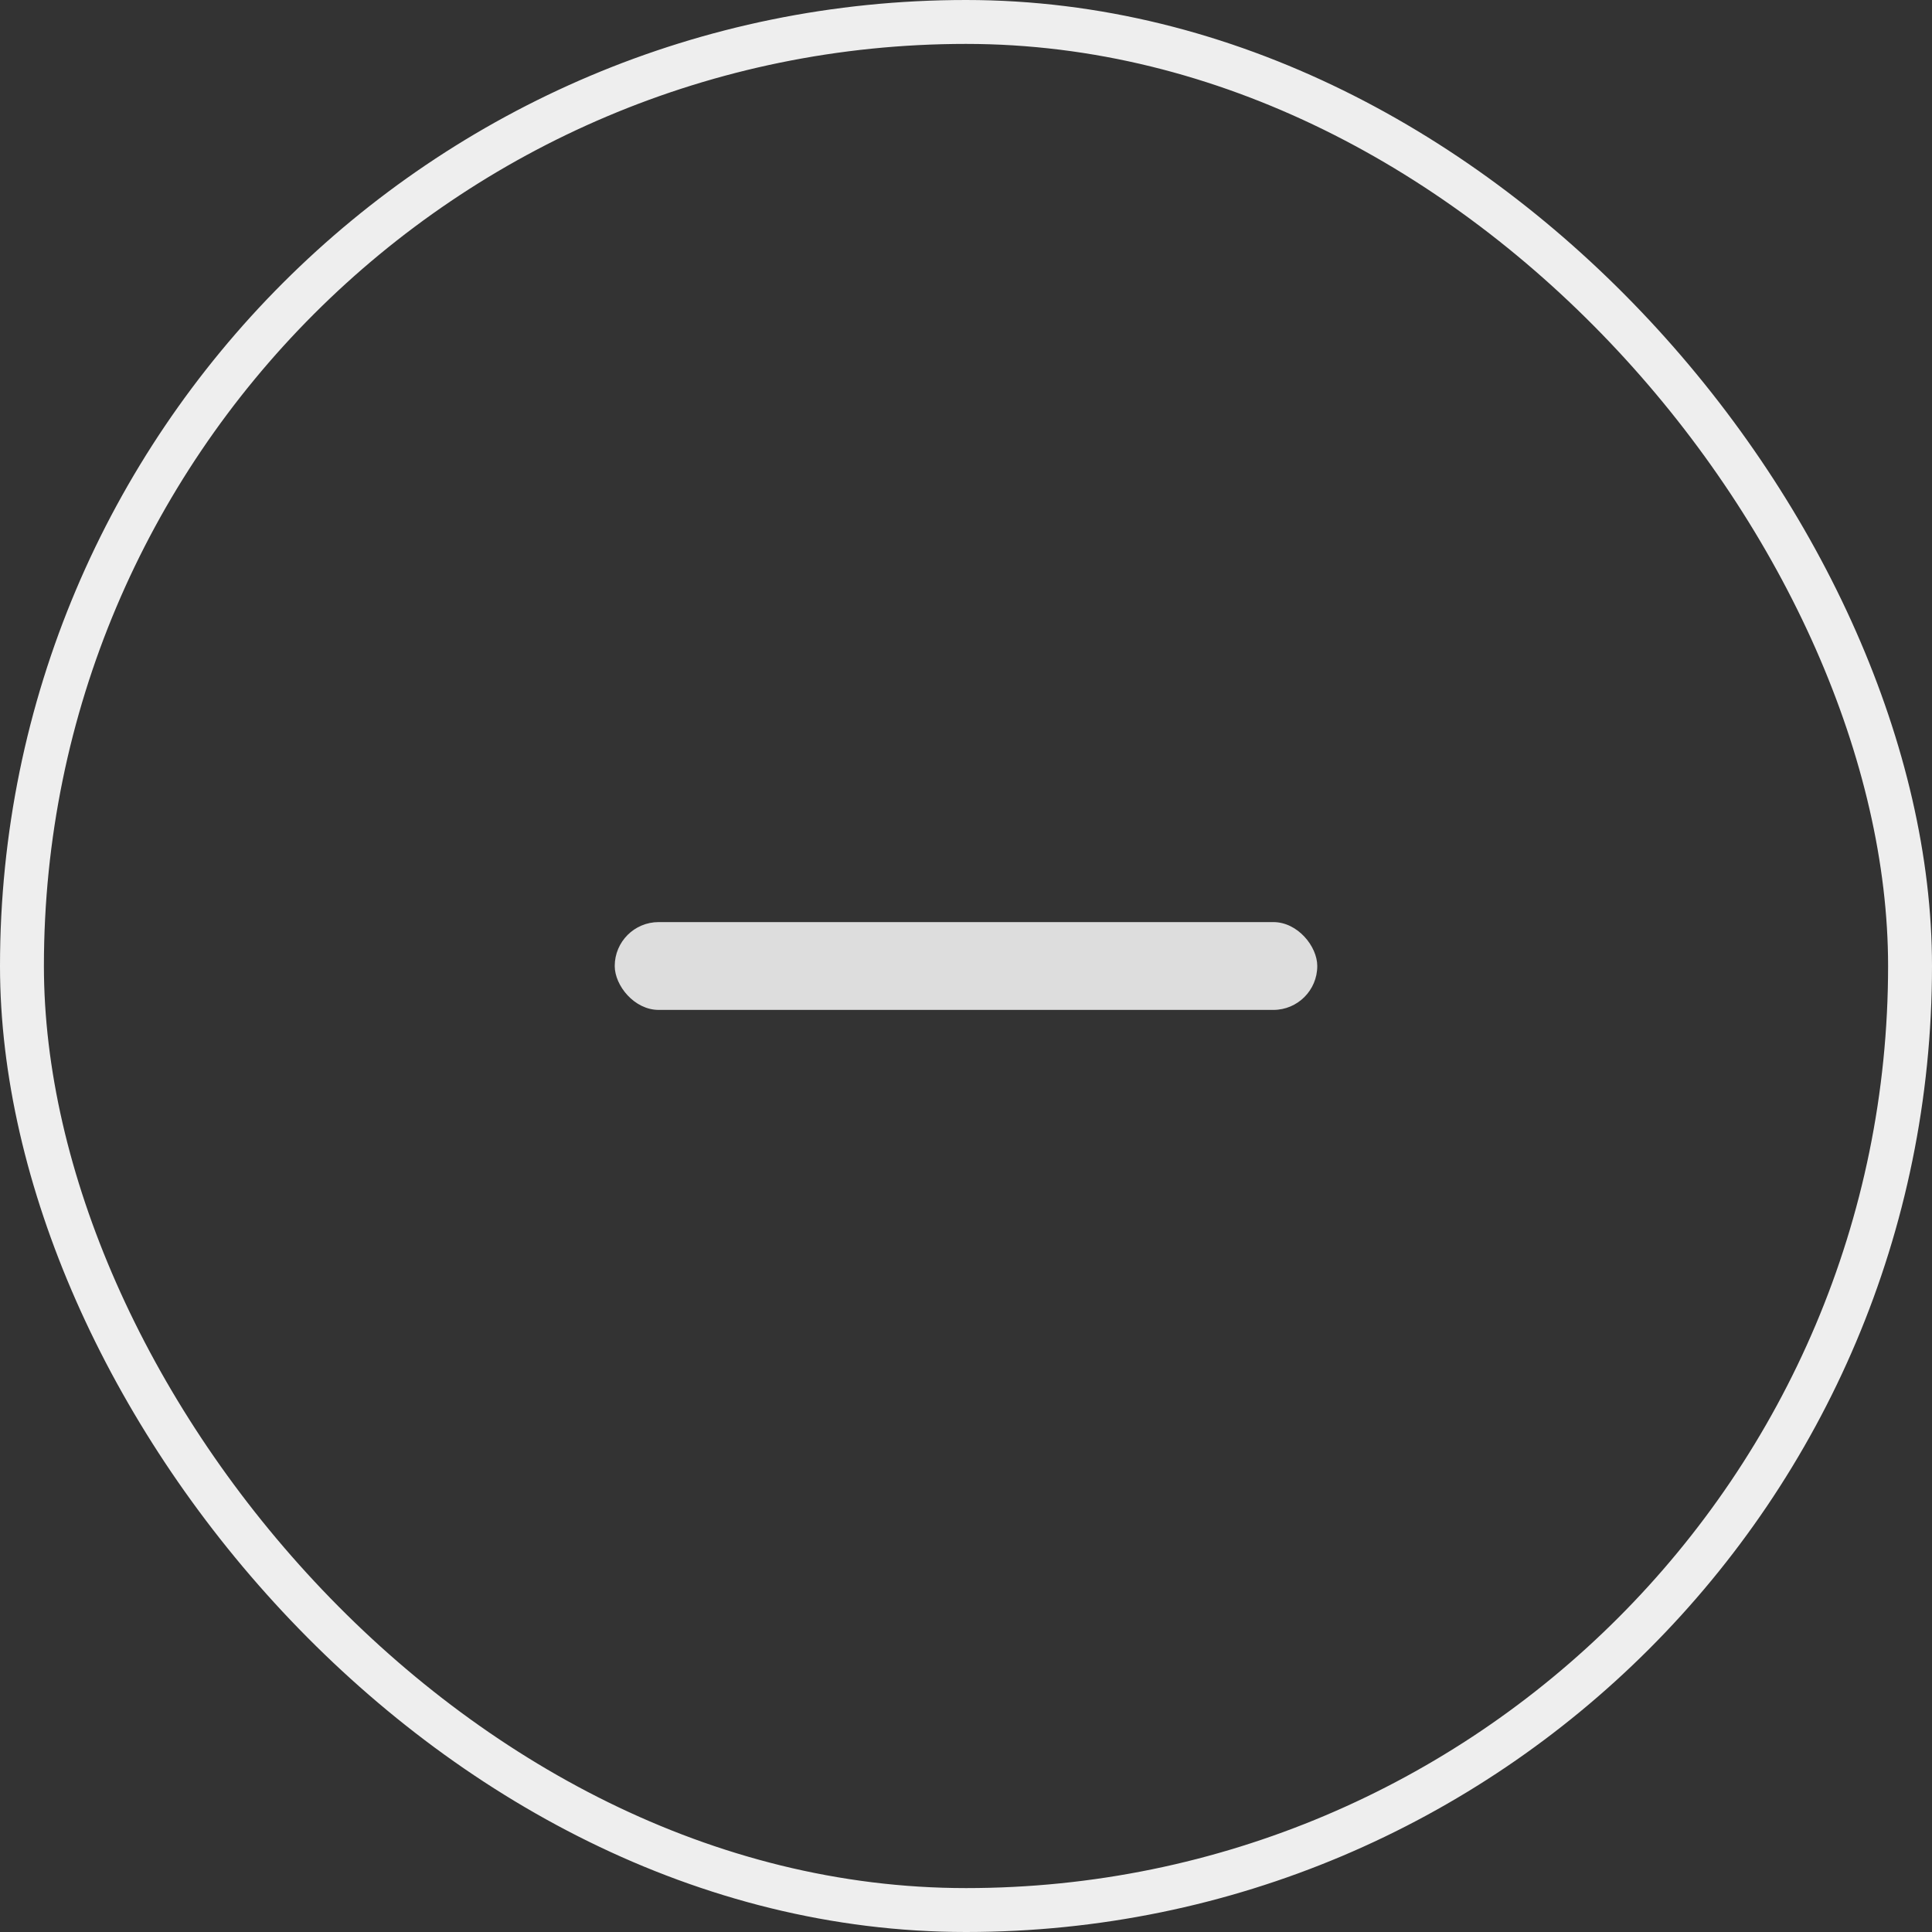 <svg width="44" height="44" viewBox="0 0 44 44" xmlns="http://www.w3.org/2000/svg">
    <rect x="0" y="0" width="44" height="44" fill="#333333" stroke="none"/>
    <g fill="none" fill-rule="evenodd">
        <rect fill="#DDD" x="14" y="21" width="16" height="2" rx="1"/>
        <rect stroke="#EEE" x=".5" y=".5" width="43" height="43" rx="21.5"/>
    </g>
</svg>
